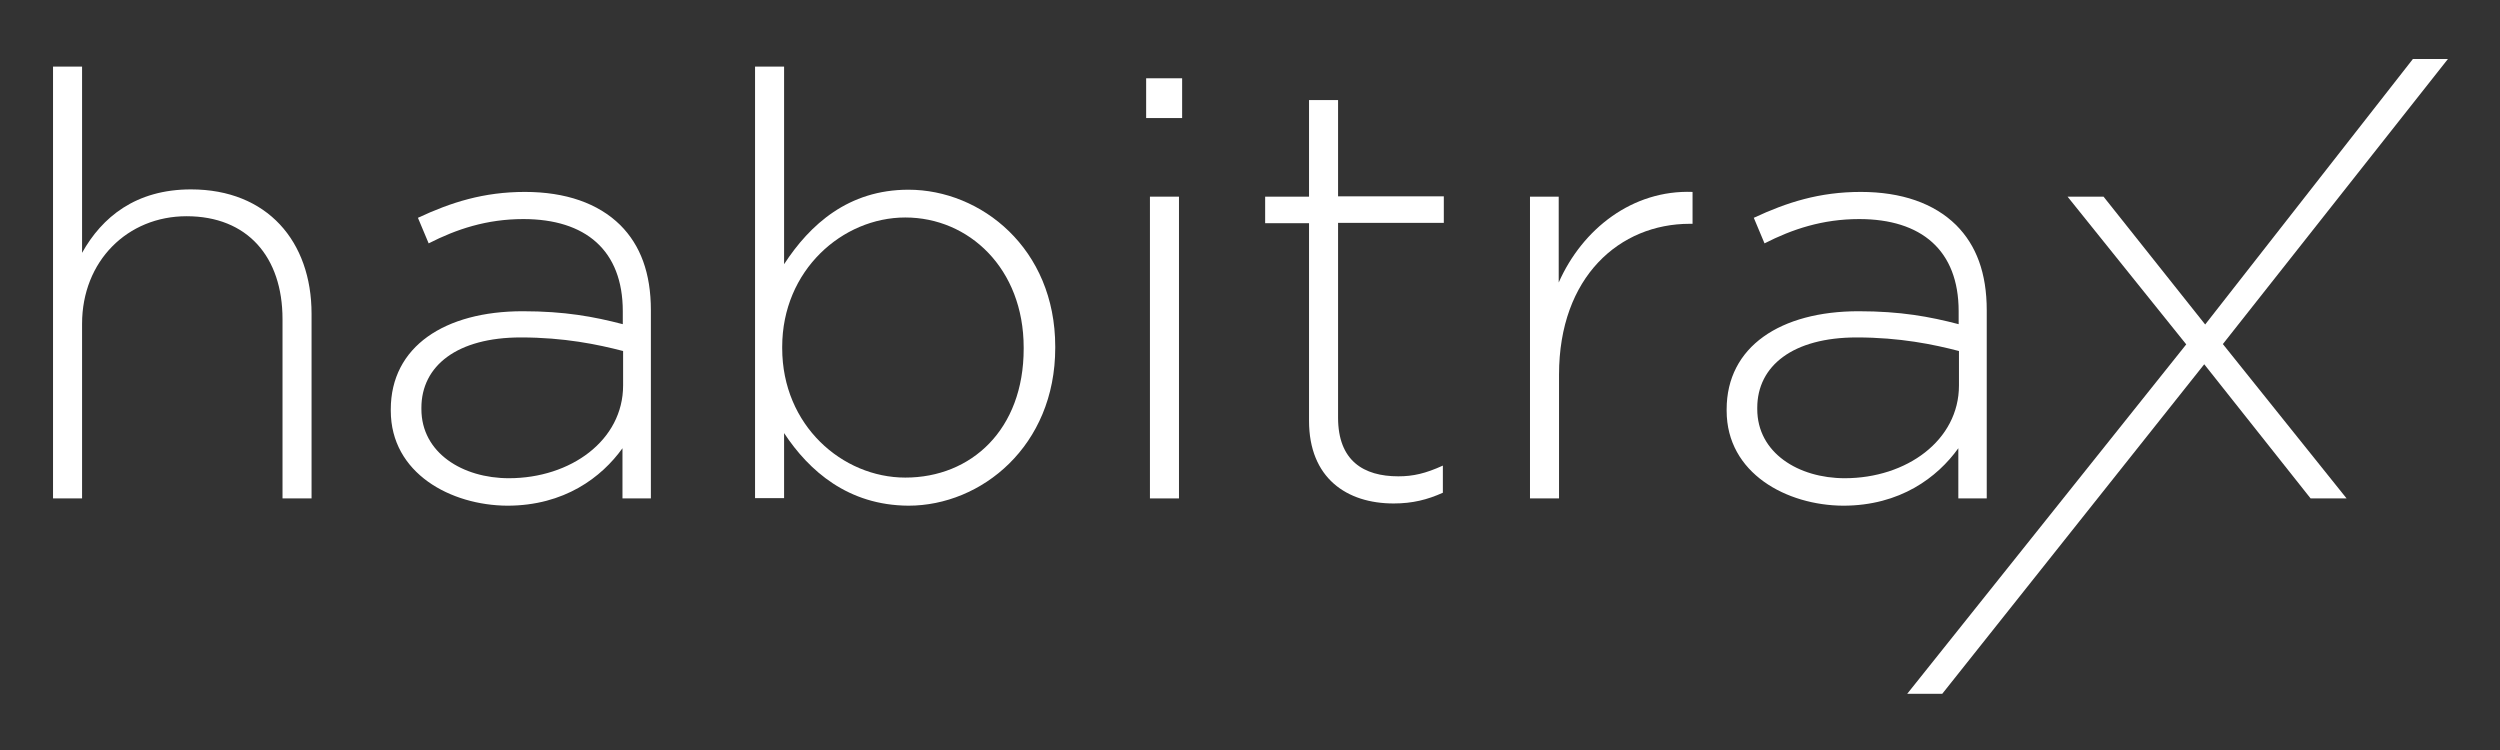 <?xml version="1.0" encoding="utf-8"?>
<!-- Generator: Adobe Illustrator 21.0.2, SVG Export Plug-In . SVG Version: 6.00 Build 0)  -->
<svg version="1.1" id="Layer_1" xmlns="http://www.w3.org/2000/svg" xmlns:xlink="http://www.w3.org/1999/xlink" x="0px" y="0px"
	 viewBox="0 0 792 237.6" style="enable-background:new 0 0 792 237.6;" xml:space="preserve">
<rect x="0" y="0" width="792" height="237.6" fill="#333333" stroke="none"/>
<style type="text/css">
	.st0{fill:#FFFFFF;}
</style>
<g>
	<path class="st0" d="M16.8,21.1H26v59C32.3,68.8,43,60,60.5,60c24.2,0,38.2,16.5,38.2,39.4v58.5h-9.2v-56.8
		c0-19.7-11.1-32.6-30.4-32.6C40.4,68.5,26,82.7,26,102.6v55.3h-9.2V21.1z"/>
	<path class="st0" d="M123.8,130.1v-0.4c0-19.9,17.1-31.1,41.8-31.1c13.3,0,22.5,1.7,31.7,4.1v-4.1c0-19.3-11.8-29.2-31.5-29.2
		c-11.6,0-21.2,3.2-30,7.7l-3.4-8.1c10.5-4.9,20.8-8.2,33.9-8.2c12.9,0,23.2,3.6,30.2,10.5c6.4,6.4,9.7,15.2,9.7,27v59.6h-9v-15.9
		c-6.6,9.2-18.4,18.2-36.5,18.2C142.9,160.1,123.8,150,123.8,130.1z M197.4,122.1v-10.9c-8.1-2.1-18.7-4.3-32.4-4.3
		c-20.2,0-31.5,9-31.5,22.3v0.4c0,13.9,13.1,21.9,27.7,21.9C180.8,151.5,197.4,139.5,197.4,122.1z"/>
	<path class="st0" d="M248.4,137.2v20.6h-9.2V21.1h9.2v62.6c8.2-12.6,20.4-23.6,39.4-23.6c23,0,46.5,18.6,46.5,49.7v0.4
		c0,31.1-23.4,50-46.5,50C268.7,160.1,256.3,149.2,248.4,137.2z M324.3,110.5v-0.4c0-25.1-17.4-41.2-37.5-41.2
		c-19.9,0-39,16.7-39,41v0.4c0,24.5,19.1,41,39,41C307.7,151.3,324.3,136.1,324.3,110.5z"/>
	<path class="st0" d="M363.1,24.8h11.4v12.6h-11.4V24.8z M364.3,62.3h9.2v95.6h-9.2V62.3z"/>
	<path class="st0" d="M414.7,133.3V70.7h-13.9v-8.4h13.9V31.7h9.2v30.5h33.5v8.4h-33.5v61.7c0,13.7,8.1,18.6,19.1,18.6
		c4.7,0,8.6-0.9,14.1-3.4v8.6c-4.9,2.2-9.6,3.4-15.6,3.4C426.7,159.5,414.7,151.5,414.7,133.3z"/>
	<path class="st0" d="M484.6,62.3h9.2v27.2c7.5-17,23.4-29.4,42.4-28.7v10.1h-0.9c-22.1,0-41.4,16.7-41.4,47.8v39.2h-9.2V62.3z"/>
	<path class="st0" d="M547,130.1v-0.4c0-19.9,17.1-31.1,41.8-31.1c13.3,0,22.5,1.7,31.7,4.1v-4.1c0-19.3-11.8-29.2-31.5-29.2
		c-11.6,0-21.2,3.2-30,7.7l-3.4-8.1c10.5-4.9,20.8-8.2,33.9-8.2c12.9,0,23.2,3.6,30.2,10.5c6.4,6.4,9.7,15.2,9.7,27v59.6h-9v-15.9
		c-6.6,9.2-18.4,18.2-36.5,18.2C566.1,160.1,547,150,547,130.1z M620.6,122.1v-10.9c-8.1-2.1-18.7-4.3-32.4-4.3
		c-20.2,0-31.5,9-31.5,22.3v0.4c0,13.9,13.1,21.9,27.7,21.9C604,151.5,620.6,139.5,620.6,122.1z"/>
	<path class="st0" d="M692.6,109.1L655,62.3h11.4l32.2,40.5l65.8-84.1h11.1L704.2,109l39.2,48.9H732l-33.7-42.5l-83,104.4h-11.1
		L692.6,109.1z"/>
</g>
</svg>
